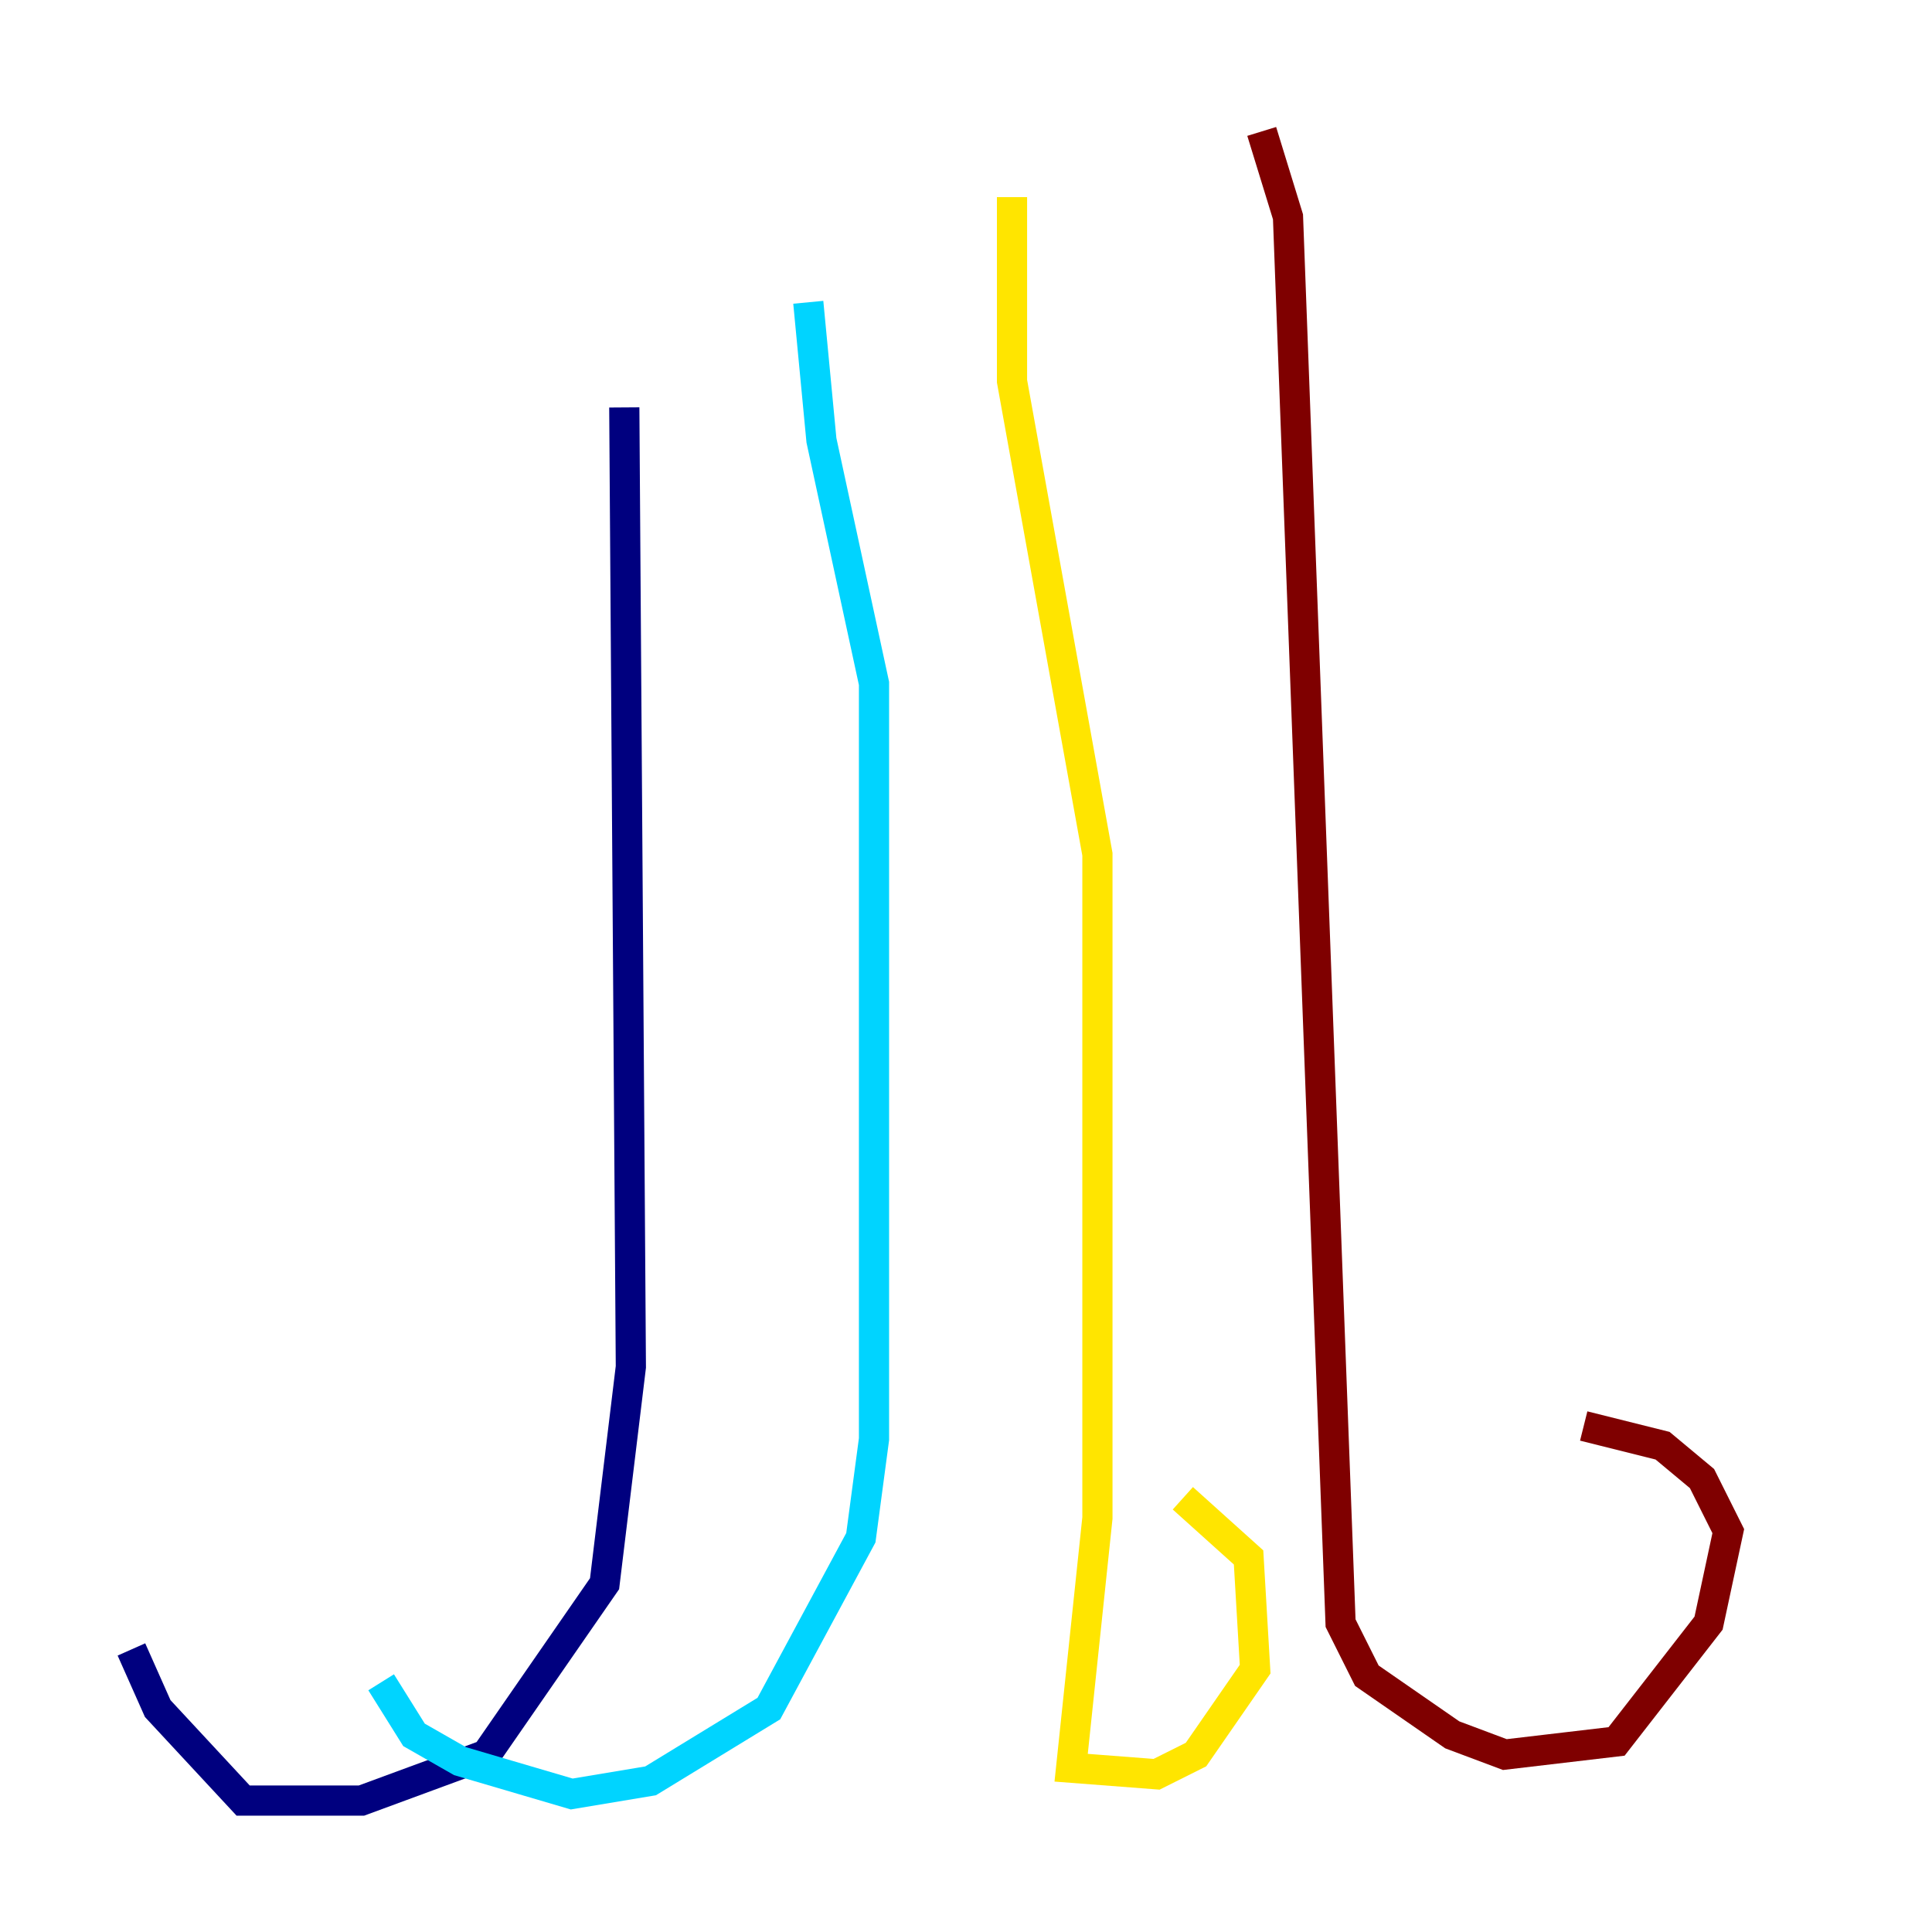 <?xml version="1.0" encoding="utf-8" ?>
<svg baseProfile="tiny" height="128" version="1.2" viewBox="0,0,128,128" width="128" xmlns="http://www.w3.org/2000/svg" xmlns:ev="http://www.w3.org/2001/xml-events" xmlns:xlink="http://www.w3.org/1999/xlink"><defs /><polyline fill="none" points="41.361,26.993 41.796,90.558 40.054,104.925 32.218,116.245 23.946,119.293 16.109,119.293 10.449,113.197 8.707,109.279" stroke="#00007f" stroke-width="2" /><polyline fill="none" points="53.551,20.027 54.422,29.17 57.905,45.279 57.905,95.347 57.034,101.878 50.939,113.197 43.102,117.986 37.878,118.857 30.476,116.68 27.429,114.939 25.252,111.456" stroke="#00d4ff" stroke-width="2" /><polyline fill="none" points="67.048,13.061 67.048,25.252 72.707,56.599 72.707,100.571 70.966,117.116 76.626,117.551 79.238,116.245 83.156,110.585 82.721,103.184 78.367,99.265" stroke="#ffe500" stroke-width="2" /><polyline fill="none" points="83.592,8.707 85.333,14.367 88.816,107.537 90.558,111.02 96.218,114.939 99.701,116.245 107.102,115.374 113.197,107.537 114.503,101.442 112.762,97.959 110.15,95.782 104.925,94.476" stroke="#7f0000" stroke-width="2" /></svg>